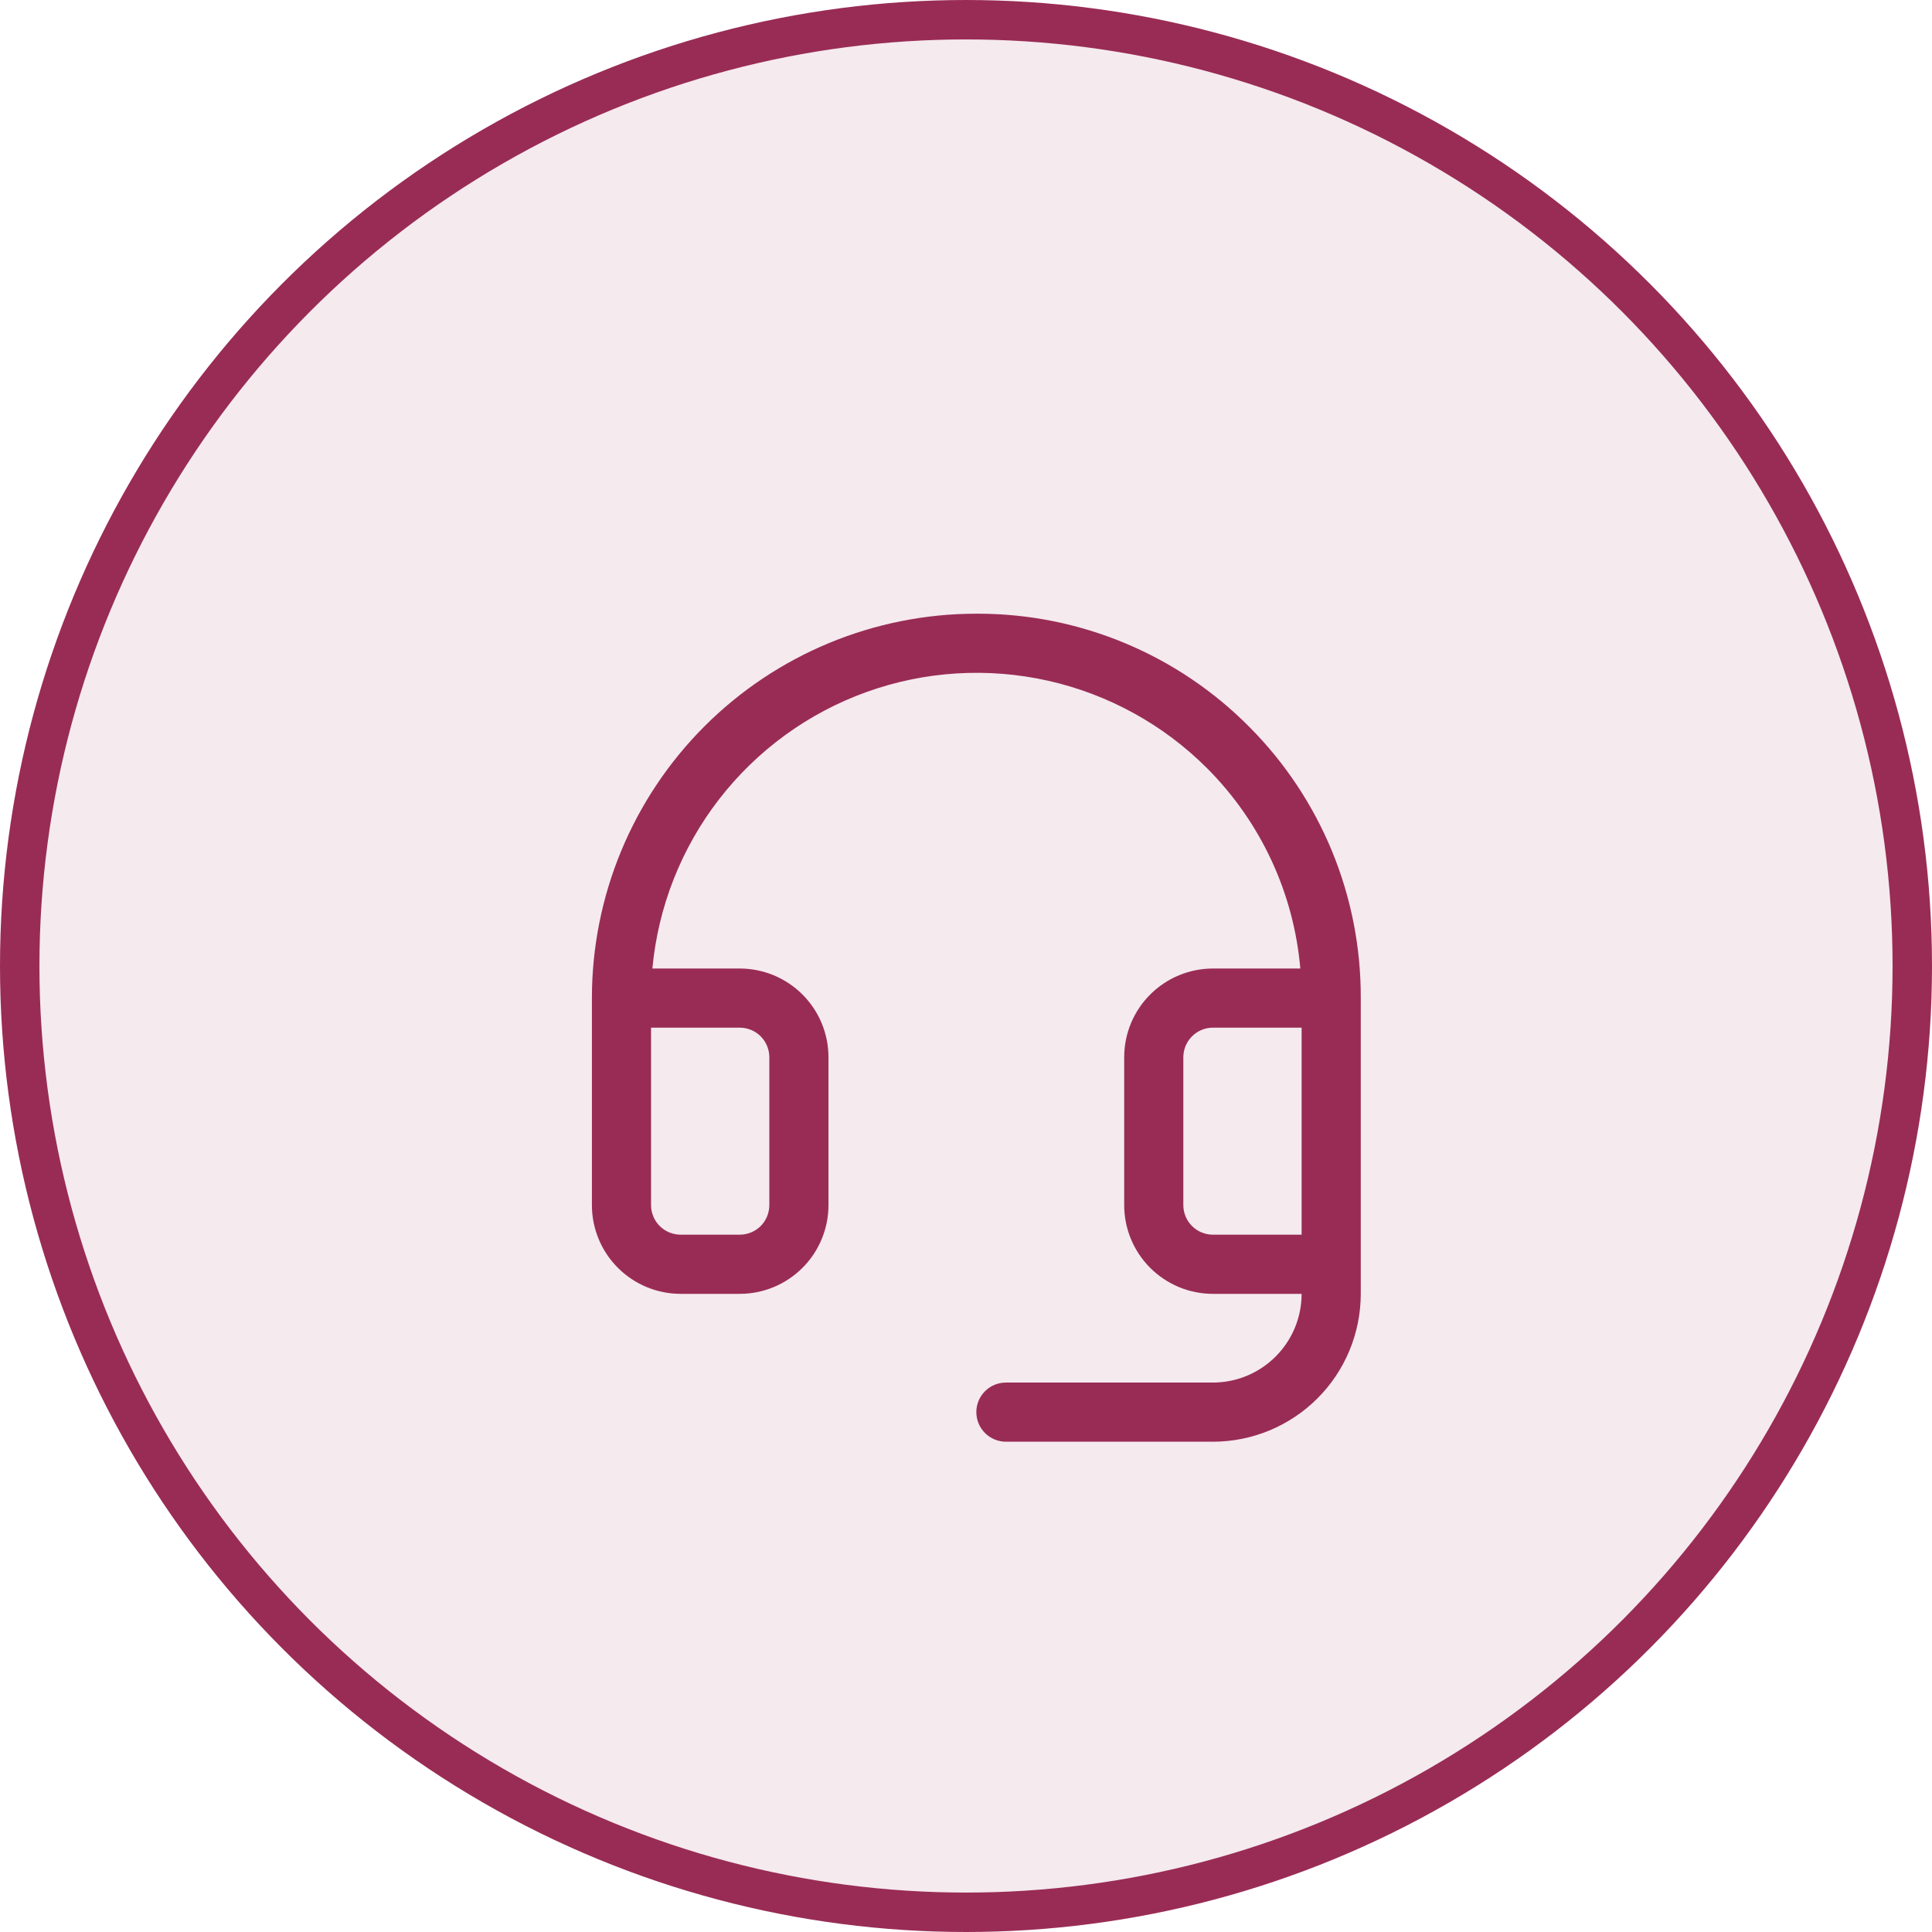 <svg width="49" height="49" viewBox="0 0 49 49" fill="none" xmlns="http://www.w3.org/2000/svg">
<circle cx="24.5" cy="24.5" r="24" fill="#992C55" fill-opacity="0.1" stroke="#992C55"/>
<path d="M31.689 18.439C30.792 17.533 29.725 16.812 28.549 16.319C27.373 15.826 26.111 15.569 24.836 15.565H24.762C22.176 15.565 19.696 16.592 17.868 18.42C16.039 20.249 15.012 22.729 15.012 25.314V30.564C15.012 31.161 15.249 31.733 15.671 32.155C16.093 32.577 16.665 32.815 17.262 32.815H18.762C19.359 32.815 19.931 32.577 20.353 32.155C20.775 31.733 21.012 31.161 21.012 30.564V26.814C21.012 26.218 20.775 25.645 20.353 25.224C19.931 24.802 19.359 24.564 18.762 24.564H16.546C16.691 23.001 17.278 21.511 18.239 20.269C19.201 19.027 20.496 18.084 21.974 17.552C23.451 17.02 25.05 16.921 26.582 17.265C28.114 17.609 29.517 18.383 30.625 19.495C31.98 20.857 32.813 22.651 32.979 24.564H30.762C30.165 24.564 29.593 24.802 29.171 25.224C28.749 25.645 28.512 26.218 28.512 26.814V30.564C28.512 31.161 28.749 31.733 29.171 32.155C29.593 32.577 30.165 32.815 30.762 32.815H33.012C33.012 33.411 32.775 33.983 32.353 34.405C31.931 34.827 31.359 35.065 30.762 35.065H25.512C25.313 35.065 25.122 35.144 24.982 35.284C24.841 35.425 24.762 35.615 24.762 35.815C24.762 36.013 24.841 36.204 24.982 36.345C25.122 36.485 25.313 36.565 25.512 36.565H30.762C31.757 36.565 32.711 36.169 33.414 35.466C34.117 34.763 34.512 33.809 34.512 32.815V25.314C34.517 24.039 34.27 22.775 33.786 21.595C33.301 20.416 32.589 19.343 31.689 18.439ZM18.762 26.064C18.961 26.064 19.152 26.143 19.293 26.284C19.433 26.425 19.512 26.616 19.512 26.814V30.564C19.512 30.763 19.433 30.954 19.293 31.095C19.152 31.235 18.961 31.314 18.762 31.314H17.262C17.063 31.314 16.872 31.235 16.732 31.095C16.591 30.954 16.512 30.763 16.512 30.564V26.064H18.762ZM30.762 31.314C30.563 31.314 30.372 31.235 30.232 31.095C30.091 30.954 30.012 30.763 30.012 30.564V26.814C30.012 26.616 30.091 26.425 30.232 26.284C30.372 26.143 30.563 26.064 30.762 26.064H33.012V31.314H30.762Z" fill="#992C55"/>
</svg>

